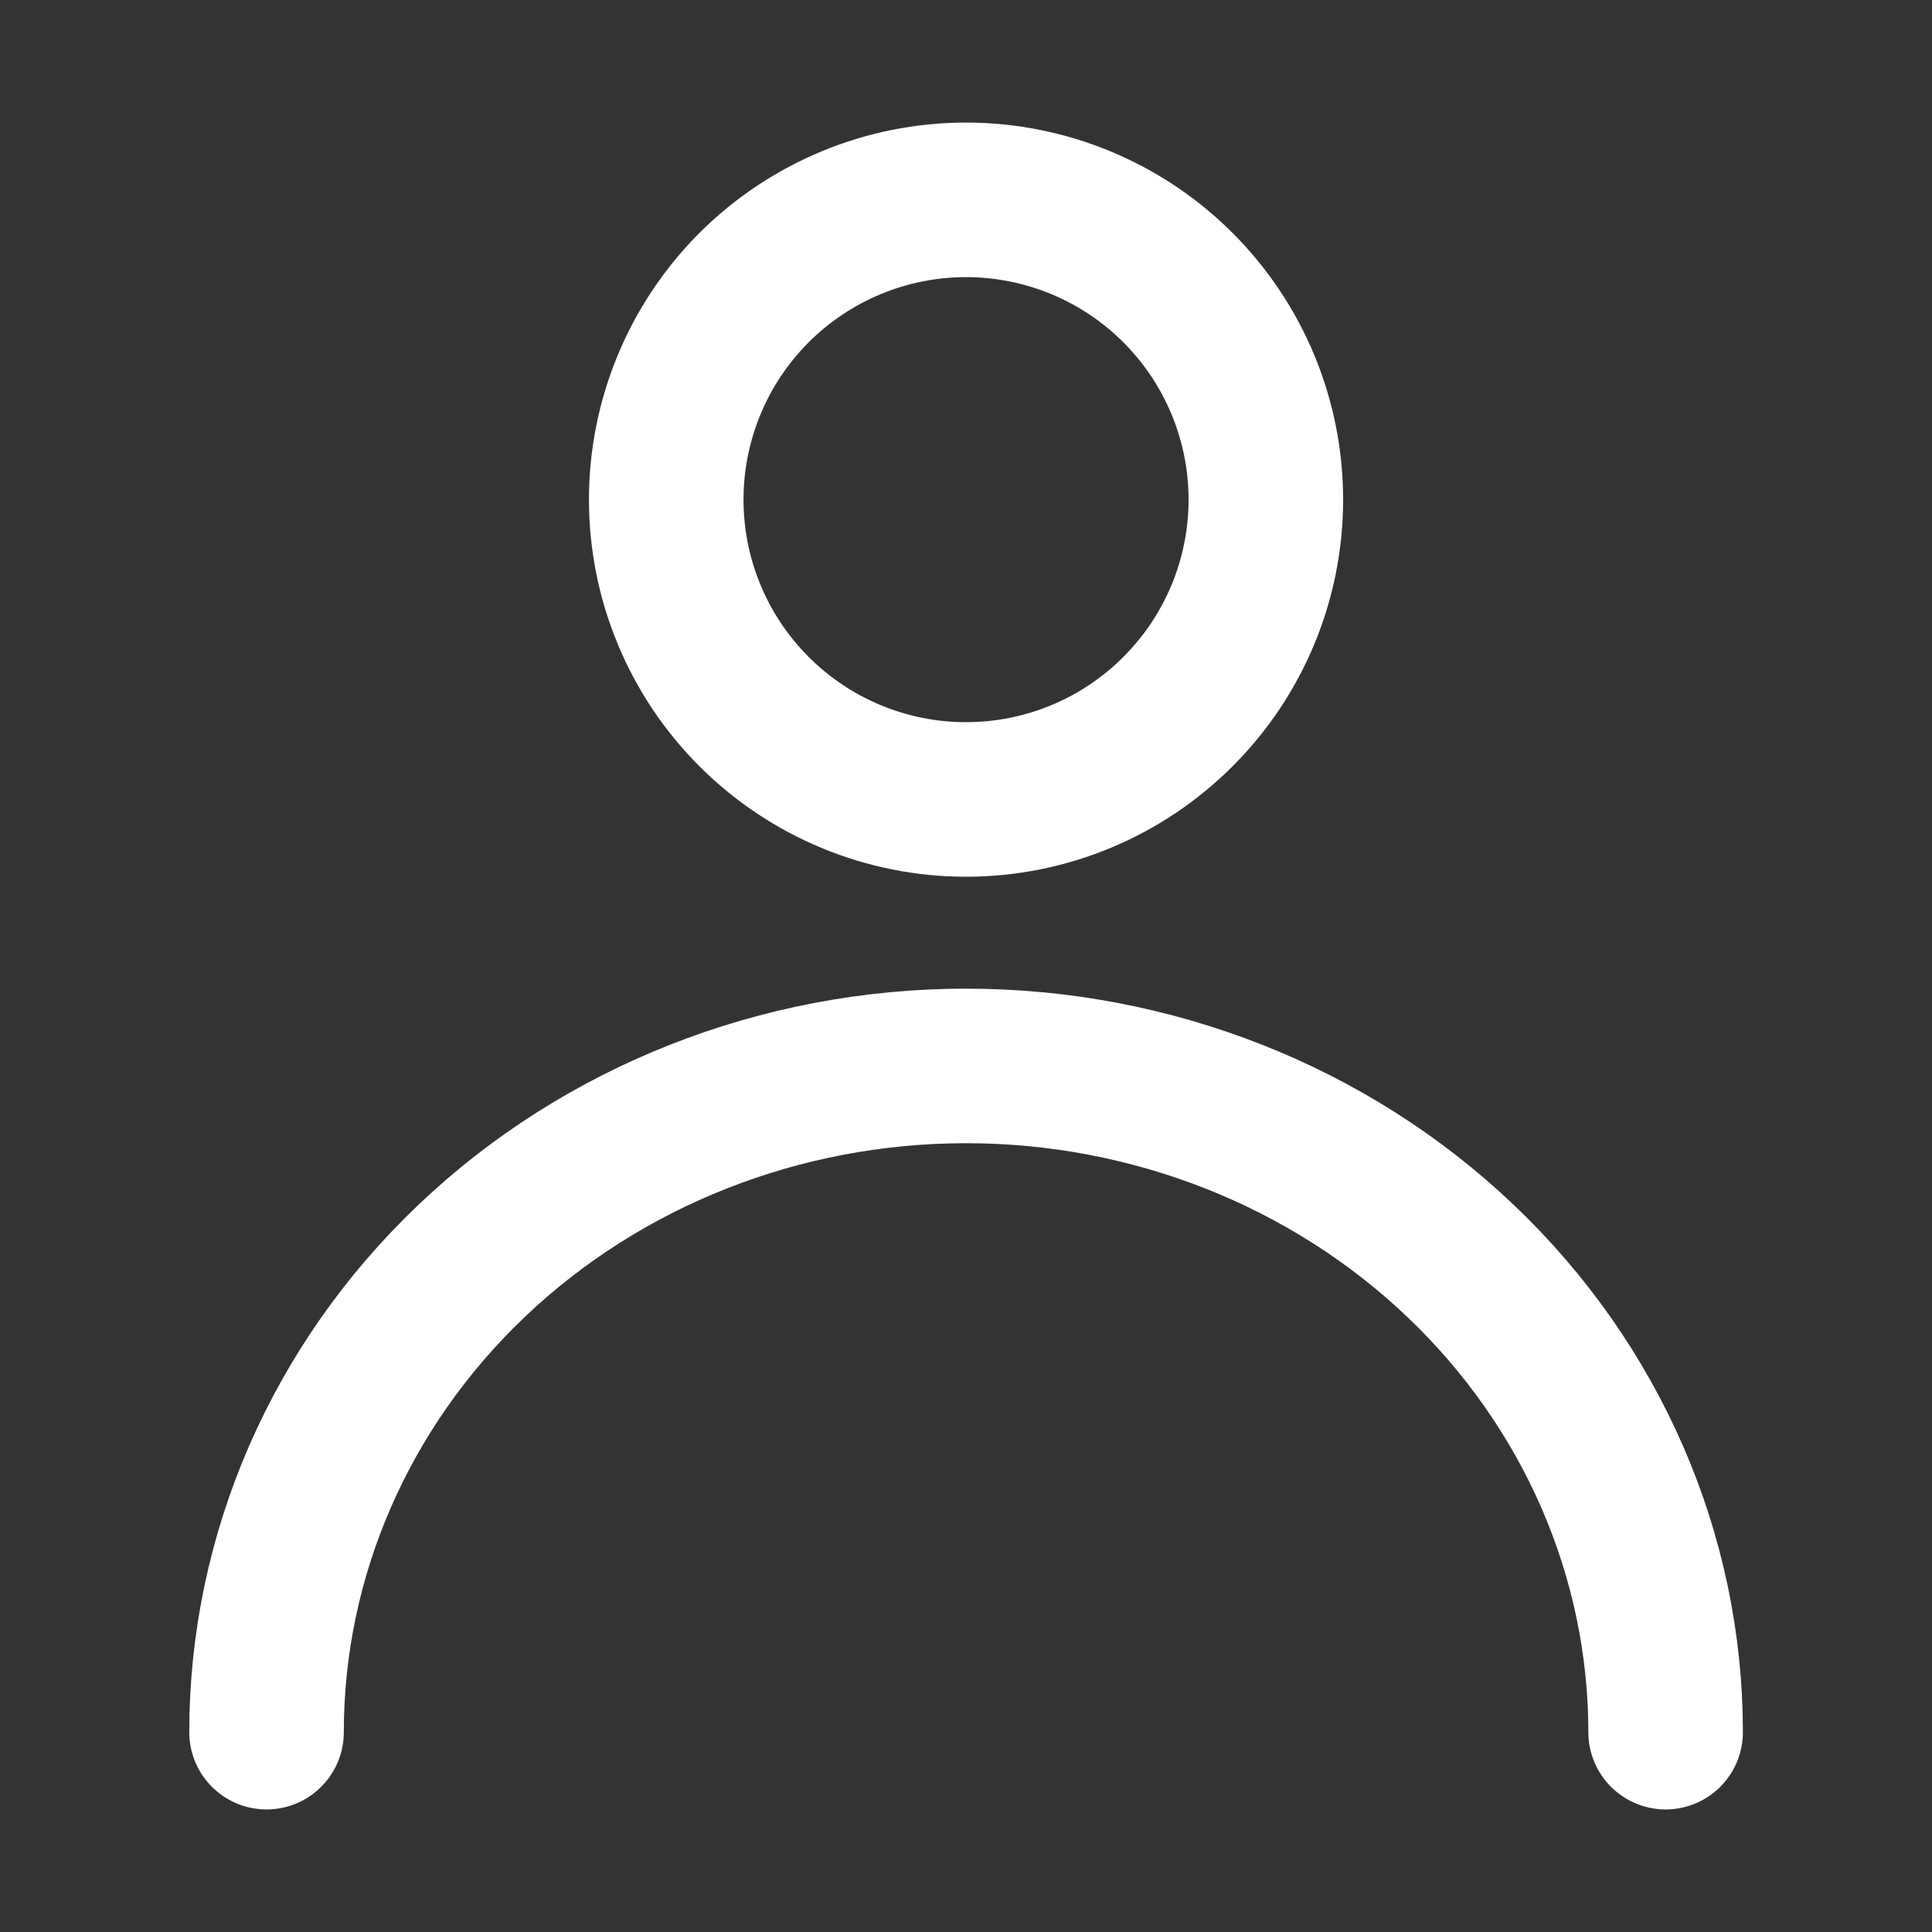 <svg width="25" height="25" viewBox="0 0 25 25" fill="none" xmlns="http://www.w3.org/2000/svg">
<rect x="0" y="0" width="25" height="25" fill="#333333" stroke="none"/>
<path d="M16.38 6.465C16.38 5.437 15.971 4.45 15.243 3.722C14.516 2.995 13.529 2.586 12.5 2.586C11.472 2.586 10.485 2.995 9.757 3.722C9.03 4.45 8.621 5.437 8.621 6.465C8.621 7.494 9.03 8.481 9.757 9.208C10.485 9.936 11.472 10.345 12.5 10.345C13.529 10.345 14.516 9.936 15.243 9.208C15.971 8.481 16.38 7.494 16.38 6.465Z" stroke="white" stroke-width="2" stroke-linecap="round" stroke-linejoin="round"/>
<path d="M21.553 22.414C21.553 20.128 20.599 17.935 18.901 16.318C17.204 14.701 14.902 13.793 12.501 13.793C10.1 13.793 7.798 14.701 6.1 16.318C4.402 17.935 3.449 20.128 3.449 22.414" stroke="white" stroke-width="2" stroke-linecap="round" stroke-linejoin="round"/>
</svg>
